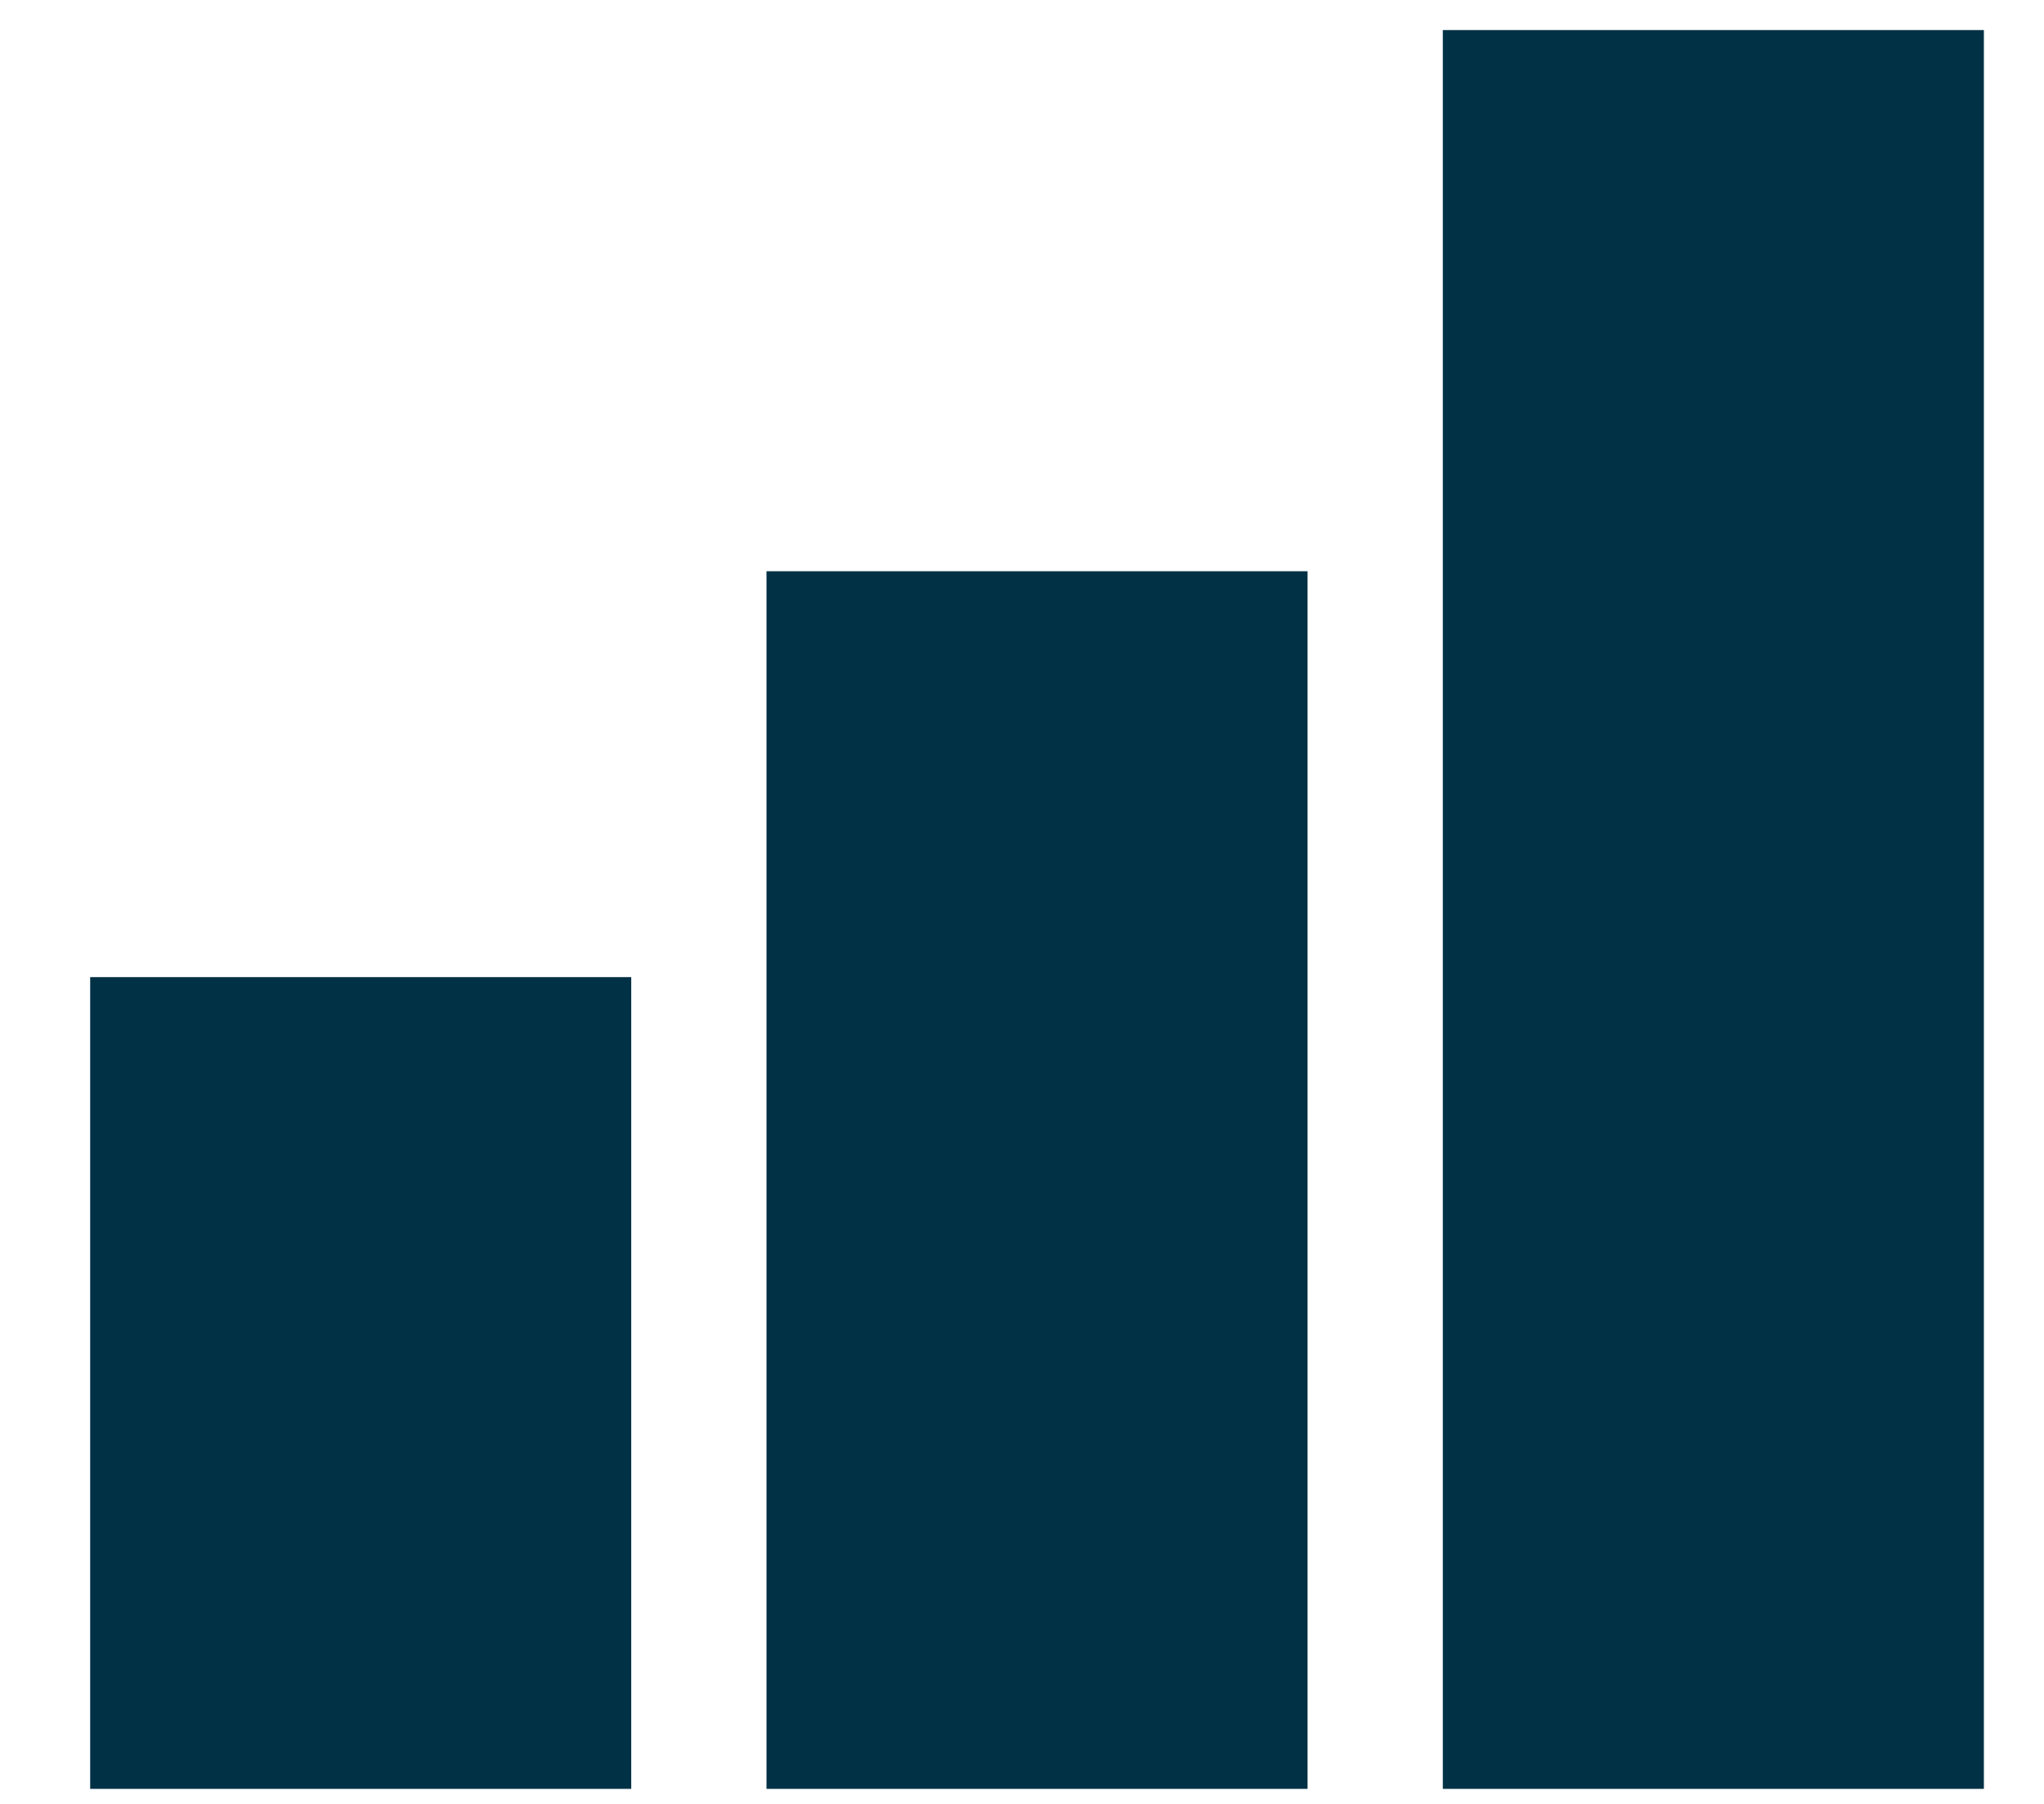 <svg width="17" height="15" viewBox="0 0 17 15" fill="none" xmlns="http://www.w3.org/2000/svg">
<path d="M16.5 14.875H12V0.25H16.5V14.875ZM10.875 14.875H6.375V4.75H10.875V14.875ZM5.25 14.875H0.75V8.125H5.25V14.875Z" fill="#003145"/>
</svg>
